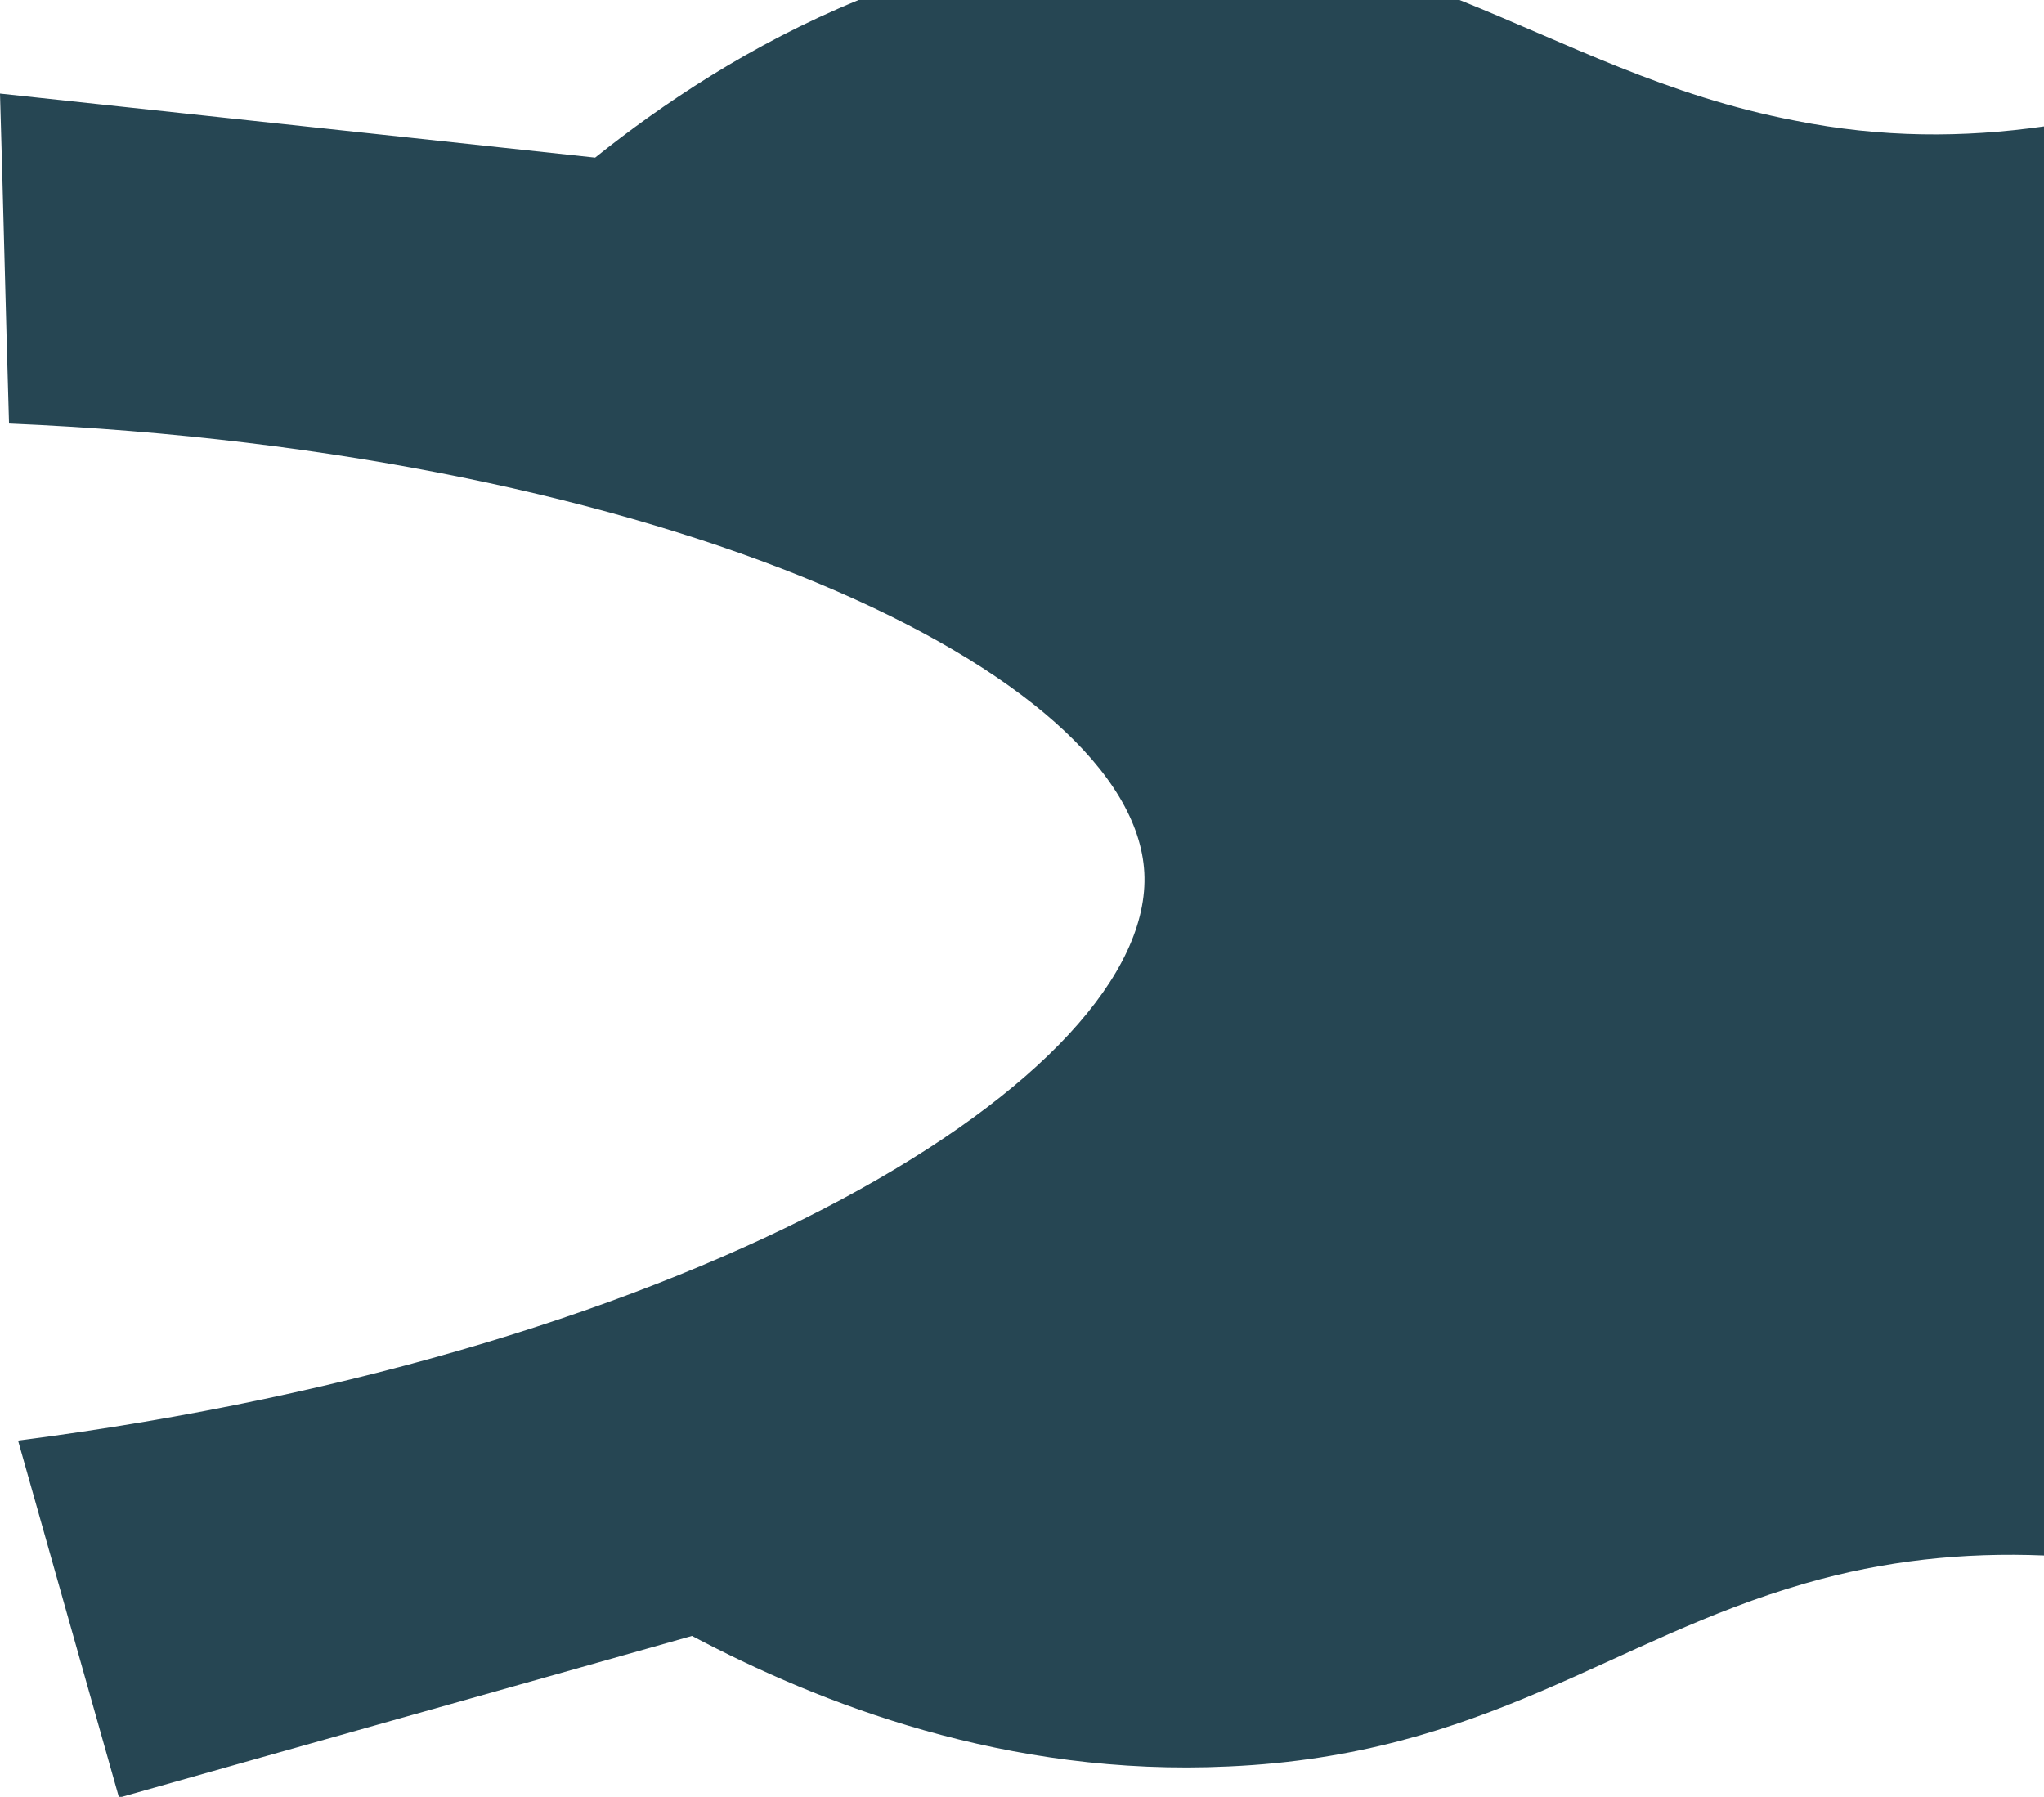 <?xml version="1.0" encoding="UTF-8"?>
<svg id="Layer_2" data-name="Layer 2" xmlns="http://www.w3.org/2000/svg" viewBox="0 0 24.9 21.89">
  <defs>
    <style>
      .cls-1 {
        fill: #264653;
        stroke-width: 0px;
      }
    </style>
  </defs>
  <g id="vliegende_kleren" data-name="vliegende kleren">
    <path class="cls-1" d="M0,1.14c.04,1.34.07,2.68.11,4.02,8.01.34,13.7,3.04,13.83,5.47.13,2.46-5.39,5.85-13.72,6.92.41,1.45.82,2.9,1.23,4.35,2.33-.66,4.65-1.31,6.98-1.97,1.55.82,3.83,1.72,6.54,1.59,3.13-.14,4.65-1.55,7.02-2.23.97-.28,1.93-.38,2.91-.34V1.54c-.98.14-1.98.14-3.03-.07C20.3,1.17,19.08.52,17.78,0h-7.32c-1.32.54-2.41,1.28-3.21,1.92-2.42-.26-4.83-.52-7.25-.78Z"/>
  </g>
</svg>